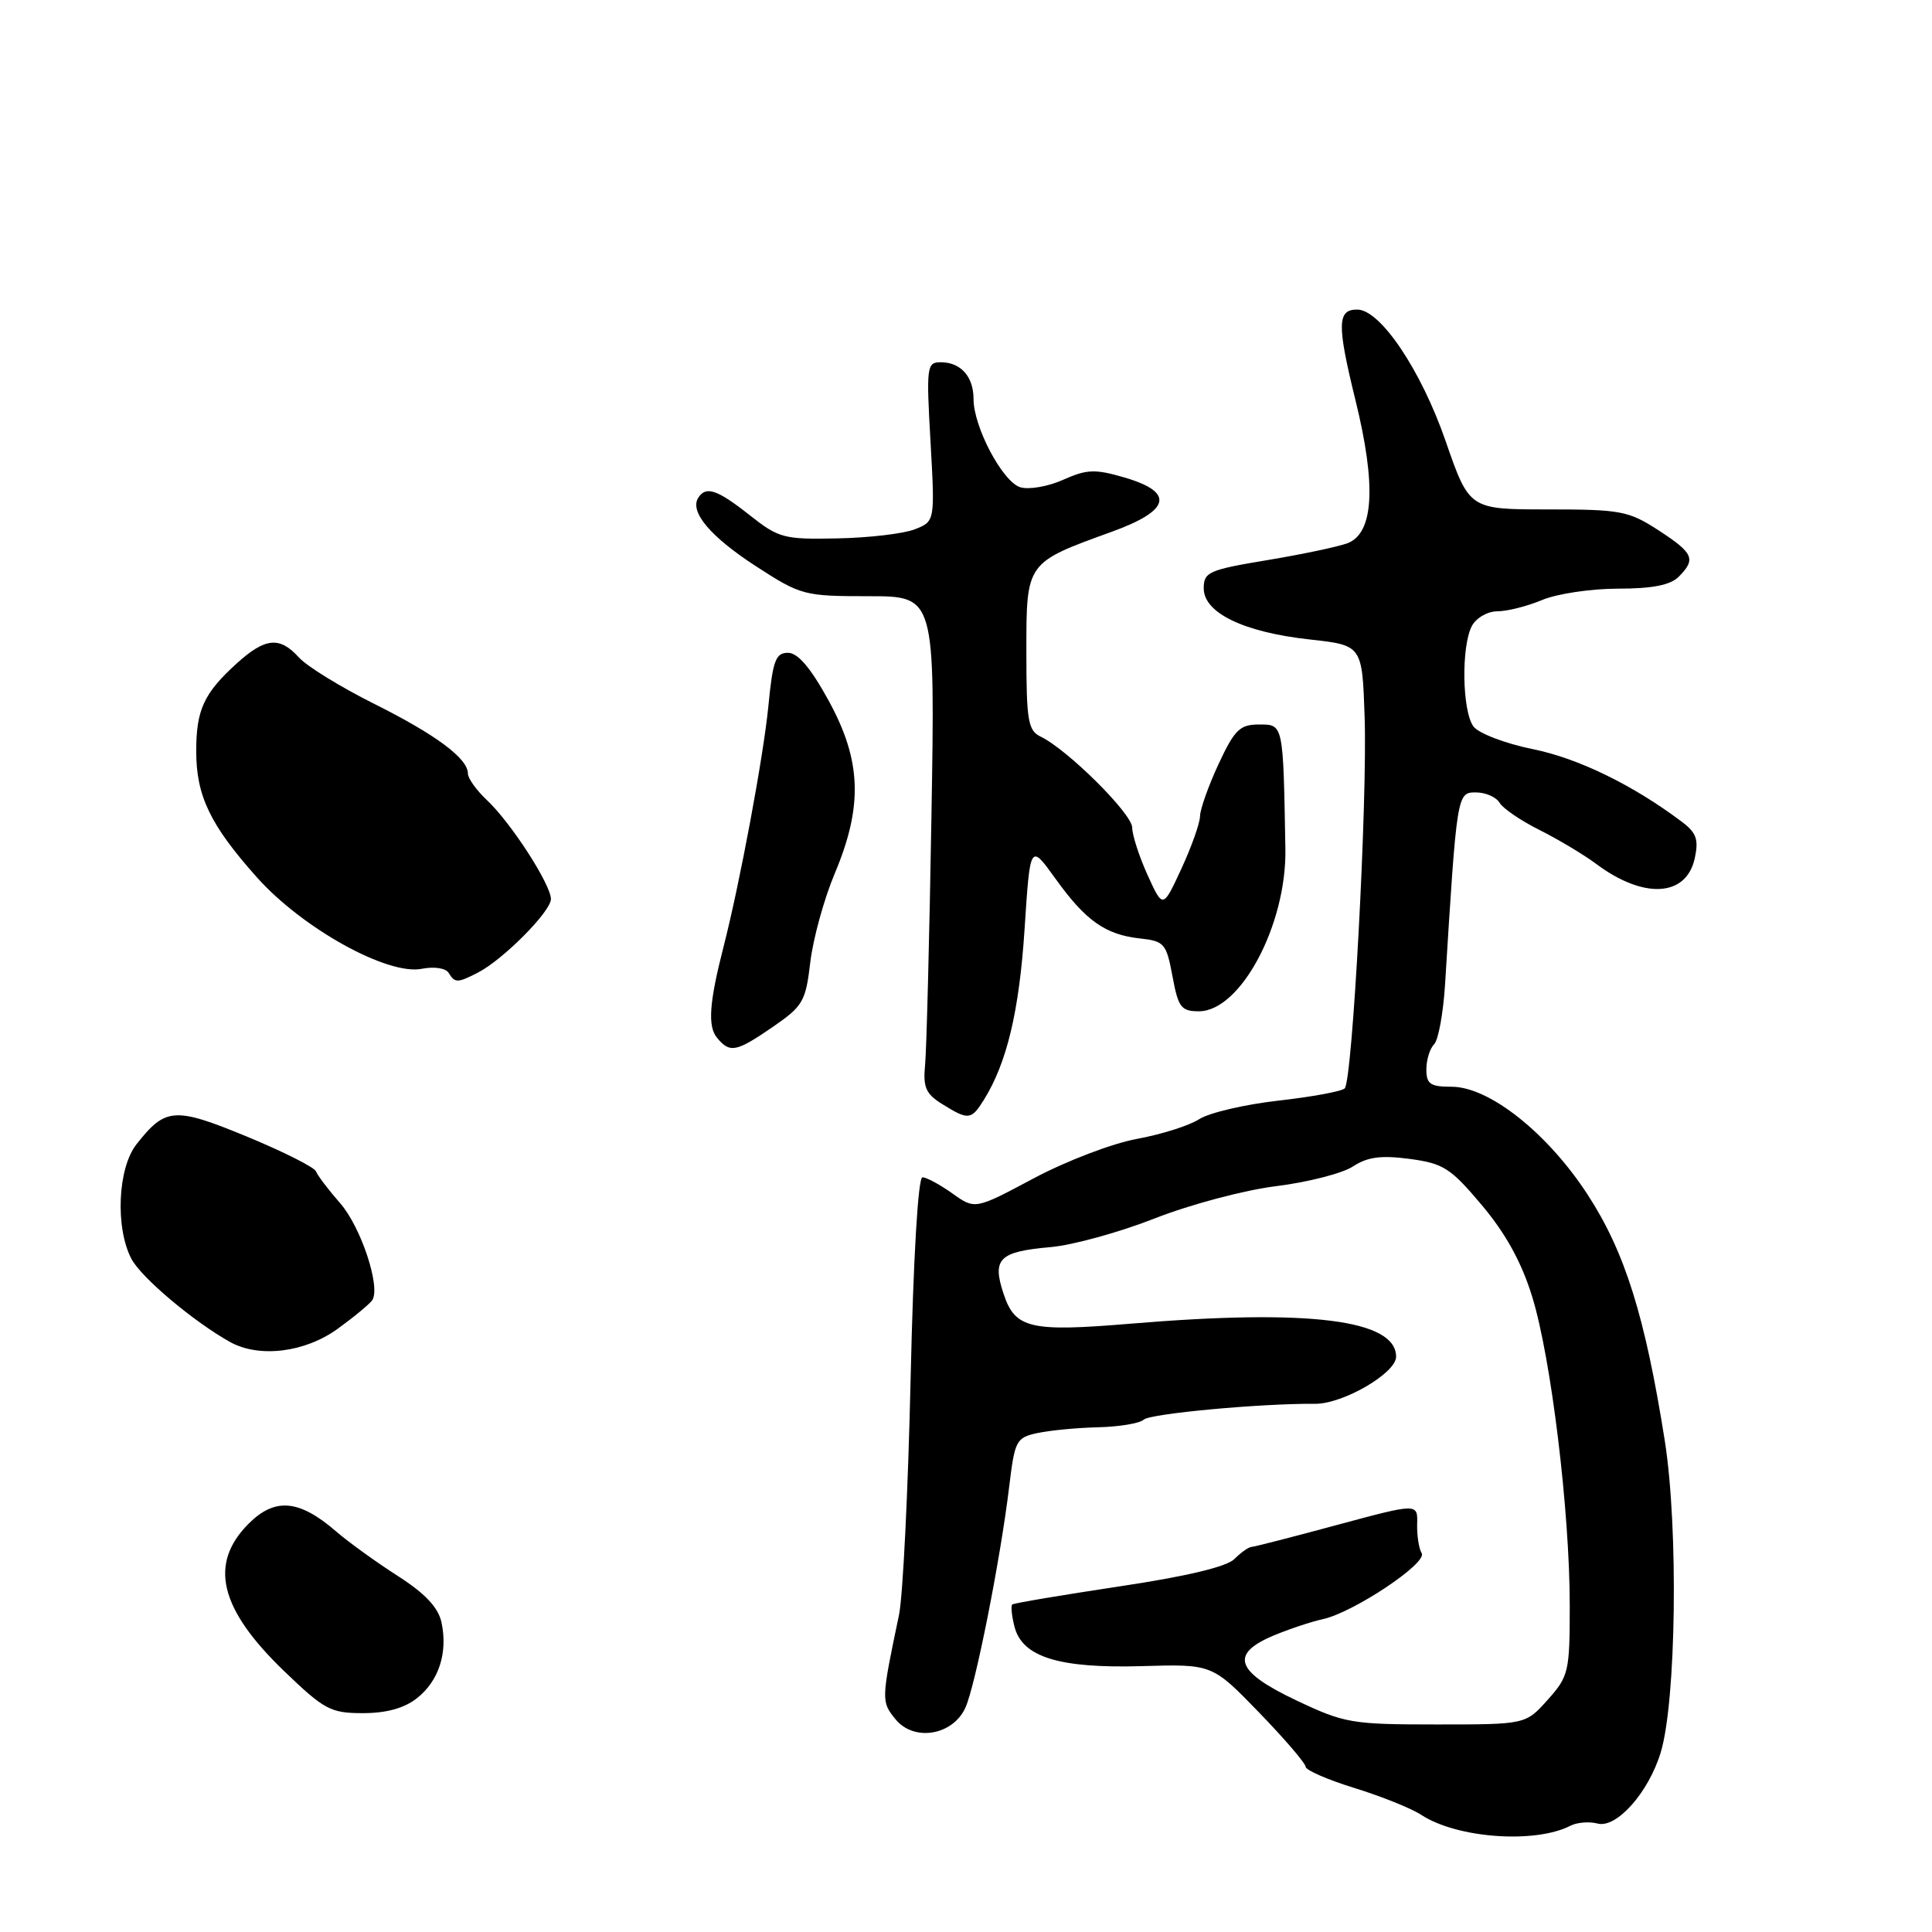 <?xml version="1.0" encoding="UTF-8" standalone="no"?>
<!DOCTYPE svg PUBLIC "-//W3C//DTD SVG 1.1//EN" "http://www.w3.org/Graphics/SVG/1.1/DTD/svg11.dtd" >
<svg xmlns="http://www.w3.org/2000/svg" xmlns:xlink="http://www.w3.org/1999/xlink" version="1.1" viewBox="0 0 256 256">
 <g >
 <path fill="currentColor"
d=" M 208.09 241.92 C 208.96 241.47 210.58 241.34 211.69 241.63 C 214.20 242.29 218.44 237.52 220.05 232.22 C 222.11 225.45 222.41 202.49 220.60 190.95 C 217.99 174.43 215.32 165.91 210.38 158.31 C 205.06 150.13 197.33 144.00 192.35 144.00 C 189.52 144.00 189.00 143.64 189.00 141.70 C 189.00 140.44 189.46 138.94 190.03 138.37 C 190.59 137.81 191.24 134.23 191.48 130.42 C 193.05 105.05 193.06 105.00 195.57 105.00 C 196.85 105.00 198.26 105.62 198.70 106.37 C 199.14 107.12 201.53 108.75 204.00 109.98 C 206.47 111.22 209.85 113.24 211.50 114.47 C 217.79 119.17 223.43 118.86 224.56 113.75 C 225.10 111.25 224.80 110.36 222.88 108.91 C 216.42 104.04 209.15 100.49 203.13 99.27 C 199.47 98.53 195.94 97.18 195.25 96.27 C 193.74 94.27 193.60 85.62 195.04 82.93 C 195.61 81.87 197.12 81.00 198.41 81.00 C 199.70 81.00 202.37 80.33 204.35 79.50 C 206.32 78.67 210.84 78.00 214.40 78.00 C 218.94 78.00 221.32 77.53 222.43 76.43 C 224.76 74.09 224.42 73.30 219.75 70.26 C 215.80 67.70 214.76 67.50 205.10 67.50 C 194.69 67.50 194.69 67.50 191.54 58.41 C 188.29 49.04 182.92 41.05 179.86 41.02 C 177.18 40.99 177.14 42.99 179.60 53.00 C 182.39 64.32 182.04 70.65 178.55 71.98 C 177.33 72.44 172.55 73.45 167.92 74.22 C 160.16 75.51 159.50 75.80 159.50 77.96 C 159.50 81.21 164.80 83.77 173.52 84.73 C 180.50 85.50 180.50 85.50 180.82 95.00 C 181.20 106.19 179.21 143.18 178.18 144.22 C 177.79 144.61 173.83 145.34 169.39 145.84 C 164.96 146.34 160.24 147.44 158.91 148.29 C 157.59 149.15 153.87 150.32 150.65 150.91 C 147.43 151.49 141.28 153.84 137.00 156.12 C 129.20 160.28 129.20 160.28 126.20 158.14 C 124.54 156.96 122.76 156.00 122.23 156.00 C 121.65 156.00 121.02 166.68 120.66 182.75 C 120.33 197.46 119.64 211.53 119.12 214.00 C 116.76 225.26 116.75 225.47 118.66 227.81 C 121.10 230.81 126.24 229.96 127.92 226.28 C 129.24 223.39 132.57 206.58 133.72 197.01 C 134.46 190.85 134.65 190.49 137.50 189.88 C 139.15 189.53 142.77 189.18 145.55 189.12 C 148.33 189.05 151.03 188.60 151.55 188.11 C 152.40 187.31 167.12 185.95 174.27 186.01 C 177.95 186.04 184.98 181.95 184.99 179.78 C 185.01 174.86 173.46 173.42 149.87 175.39 C 136.46 176.51 134.50 176.05 132.97 171.41 C 131.44 166.79 132.39 165.85 139.19 165.25 C 142.11 165.00 148.32 163.29 153.00 161.45 C 157.71 159.60 164.90 157.69 169.11 157.17 C 173.30 156.65 177.86 155.48 179.26 154.57 C 181.19 153.30 182.98 153.06 186.78 153.56 C 191.27 154.16 192.21 154.77 196.37 159.71 C 199.53 163.47 201.62 167.27 203.02 171.81 C 205.53 179.92 208.00 200.25 208.00 212.73 C 208.00 221.53 207.86 222.12 205.08 225.23 C 202.16 228.50 202.16 228.50 190.33 228.50 C 179.10 228.50 178.16 228.34 171.75 225.30 C 163.72 221.50 162.91 219.18 168.75 216.72 C 170.81 215.86 173.75 214.88 175.27 214.55 C 179.33 213.67 189.18 207.11 188.38 205.81 C 188.01 205.20 187.74 203.47 187.78 201.94 C 187.86 199.18 187.86 199.18 177.18 202.06 C 171.31 203.65 166.19 204.96 165.82 204.98 C 165.45 204.99 164.43 205.71 163.56 206.58 C 162.54 207.61 157.15 208.89 148.24 210.22 C 140.68 211.36 134.33 212.43 134.13 212.60 C 133.93 212.77 134.05 214.08 134.42 215.52 C 135.43 219.57 140.32 221.09 151.32 220.77 C 160.62 220.50 160.62 220.50 166.81 226.89 C 170.22 230.41 173.00 233.66 173.00 234.10 C 173.00 234.55 175.91 235.82 179.47 236.92 C 183.03 238.02 187.02 239.62 188.34 240.49 C 193.06 243.58 203.40 244.33 208.09 241.92 Z  M 55.25 225.02 C 58.16 222.73 59.37 218.96 58.49 214.93 C 58.05 212.97 56.30 211.12 52.69 208.81 C 49.85 206.99 46.16 204.33 44.51 202.90 C 39.63 198.69 36.44 198.41 32.95 201.89 C 27.63 207.22 29.07 213.18 37.68 221.46 C 42.98 226.56 43.82 227.00 48.09 227.00 C 51.20 227.00 53.56 226.35 55.25 225.02 Z  M 44.75 176.07 C 46.98 174.45 49.04 172.74 49.34 172.26 C 50.45 170.47 47.81 162.55 45.07 159.43 C 43.51 157.65 42.07 155.75 41.87 155.21 C 41.66 154.67 37.54 152.60 32.71 150.60 C 23.12 146.65 21.93 146.73 18.08 151.63 C 15.60 154.78 15.25 162.66 17.41 166.80 C 18.71 169.28 25.67 175.14 30.50 177.83 C 34.35 179.96 40.40 179.22 44.75 176.07 Z  M 130.36 145.75 C 133.42 140.84 135.05 133.99 135.76 123.13 C 136.50 111.76 136.50 111.76 139.84 116.41 C 143.84 121.99 146.46 123.85 151.05 124.35 C 154.28 124.70 154.55 125.02 155.36 129.36 C 156.12 133.49 156.51 134.00 158.86 134.00 C 164.38 134.00 170.49 122.53 170.32 112.50 C 170.03 95.83 170.07 96.00 166.84 96.00 C 164.28 96.00 163.60 96.67 161.46 101.25 C 160.12 104.14 159.02 107.24 159.01 108.15 C 159.00 109.06 157.89 112.19 156.54 115.11 C 154.09 120.41 154.09 120.41 152.06 115.95 C 150.95 113.50 150.03 110.67 150.02 109.65 C 150.00 107.81 141.44 99.31 137.88 97.60 C 136.22 96.80 136.00 95.49 136.00 86.37 C 136.00 74.47 135.92 74.59 147.29 70.47 C 155.12 67.64 155.69 65.23 149.00 63.27 C 145.09 62.13 144.02 62.17 140.86 63.58 C 138.85 64.48 136.30 64.91 135.18 64.56 C 132.83 63.81 129.00 56.57 129.00 52.88 C 129.00 49.90 127.31 48.00 124.65 48.00 C 122.80 48.00 122.73 48.55 123.30 58.55 C 123.89 69.09 123.89 69.09 121.20 70.14 C 119.71 70.72 115.11 71.26 110.96 71.34 C 103.86 71.49 103.19 71.31 99.32 68.25 C 95.02 64.85 93.52 64.35 92.51 65.98 C 91.36 67.84 94.17 71.15 100.23 75.07 C 106.13 78.89 106.57 79.00 115.11 79.00 C 123.91 79.00 123.91 79.00 123.42 108.25 C 123.15 124.34 122.77 139.12 122.58 141.09 C 122.29 144.08 122.67 144.95 124.87 146.31 C 128.31 148.45 128.70 148.41 130.36 145.75 Z  M 102.43 136.05 C 106.40 133.32 106.76 132.69 107.37 127.48 C 107.74 124.39 109.19 119.11 110.60 115.76 C 114.37 106.81 114.16 100.78 109.79 92.82 C 107.41 88.48 105.72 86.50 104.41 86.50 C 102.78 86.50 102.40 87.51 101.82 93.50 C 101.17 100.20 98.03 117.06 95.86 125.50 C 93.98 132.84 93.75 136.00 95.01 137.51 C 96.72 139.58 97.53 139.42 102.43 136.05 Z  M 63.32 128.88 C 66.64 127.18 73.00 120.78 73.00 119.13 C 73.00 117.21 67.70 109.00 64.52 106.02 C 63.13 104.72 62.00 103.13 62.00 102.50 C 62.00 100.49 57.75 97.34 49.50 93.22 C 45.10 91.02 40.64 88.27 39.60 87.11 C 37.05 84.29 35.13 84.49 31.33 87.94 C 27.01 91.87 26.00 94.07 26.00 99.53 C 26.00 105.46 27.85 109.31 34.03 116.24 C 40.05 123.00 51.37 129.28 55.90 128.37 C 57.52 128.05 59.05 128.28 59.44 128.90 C 60.28 130.27 60.61 130.27 63.32 128.88 Z "/>
</g>
</svg>